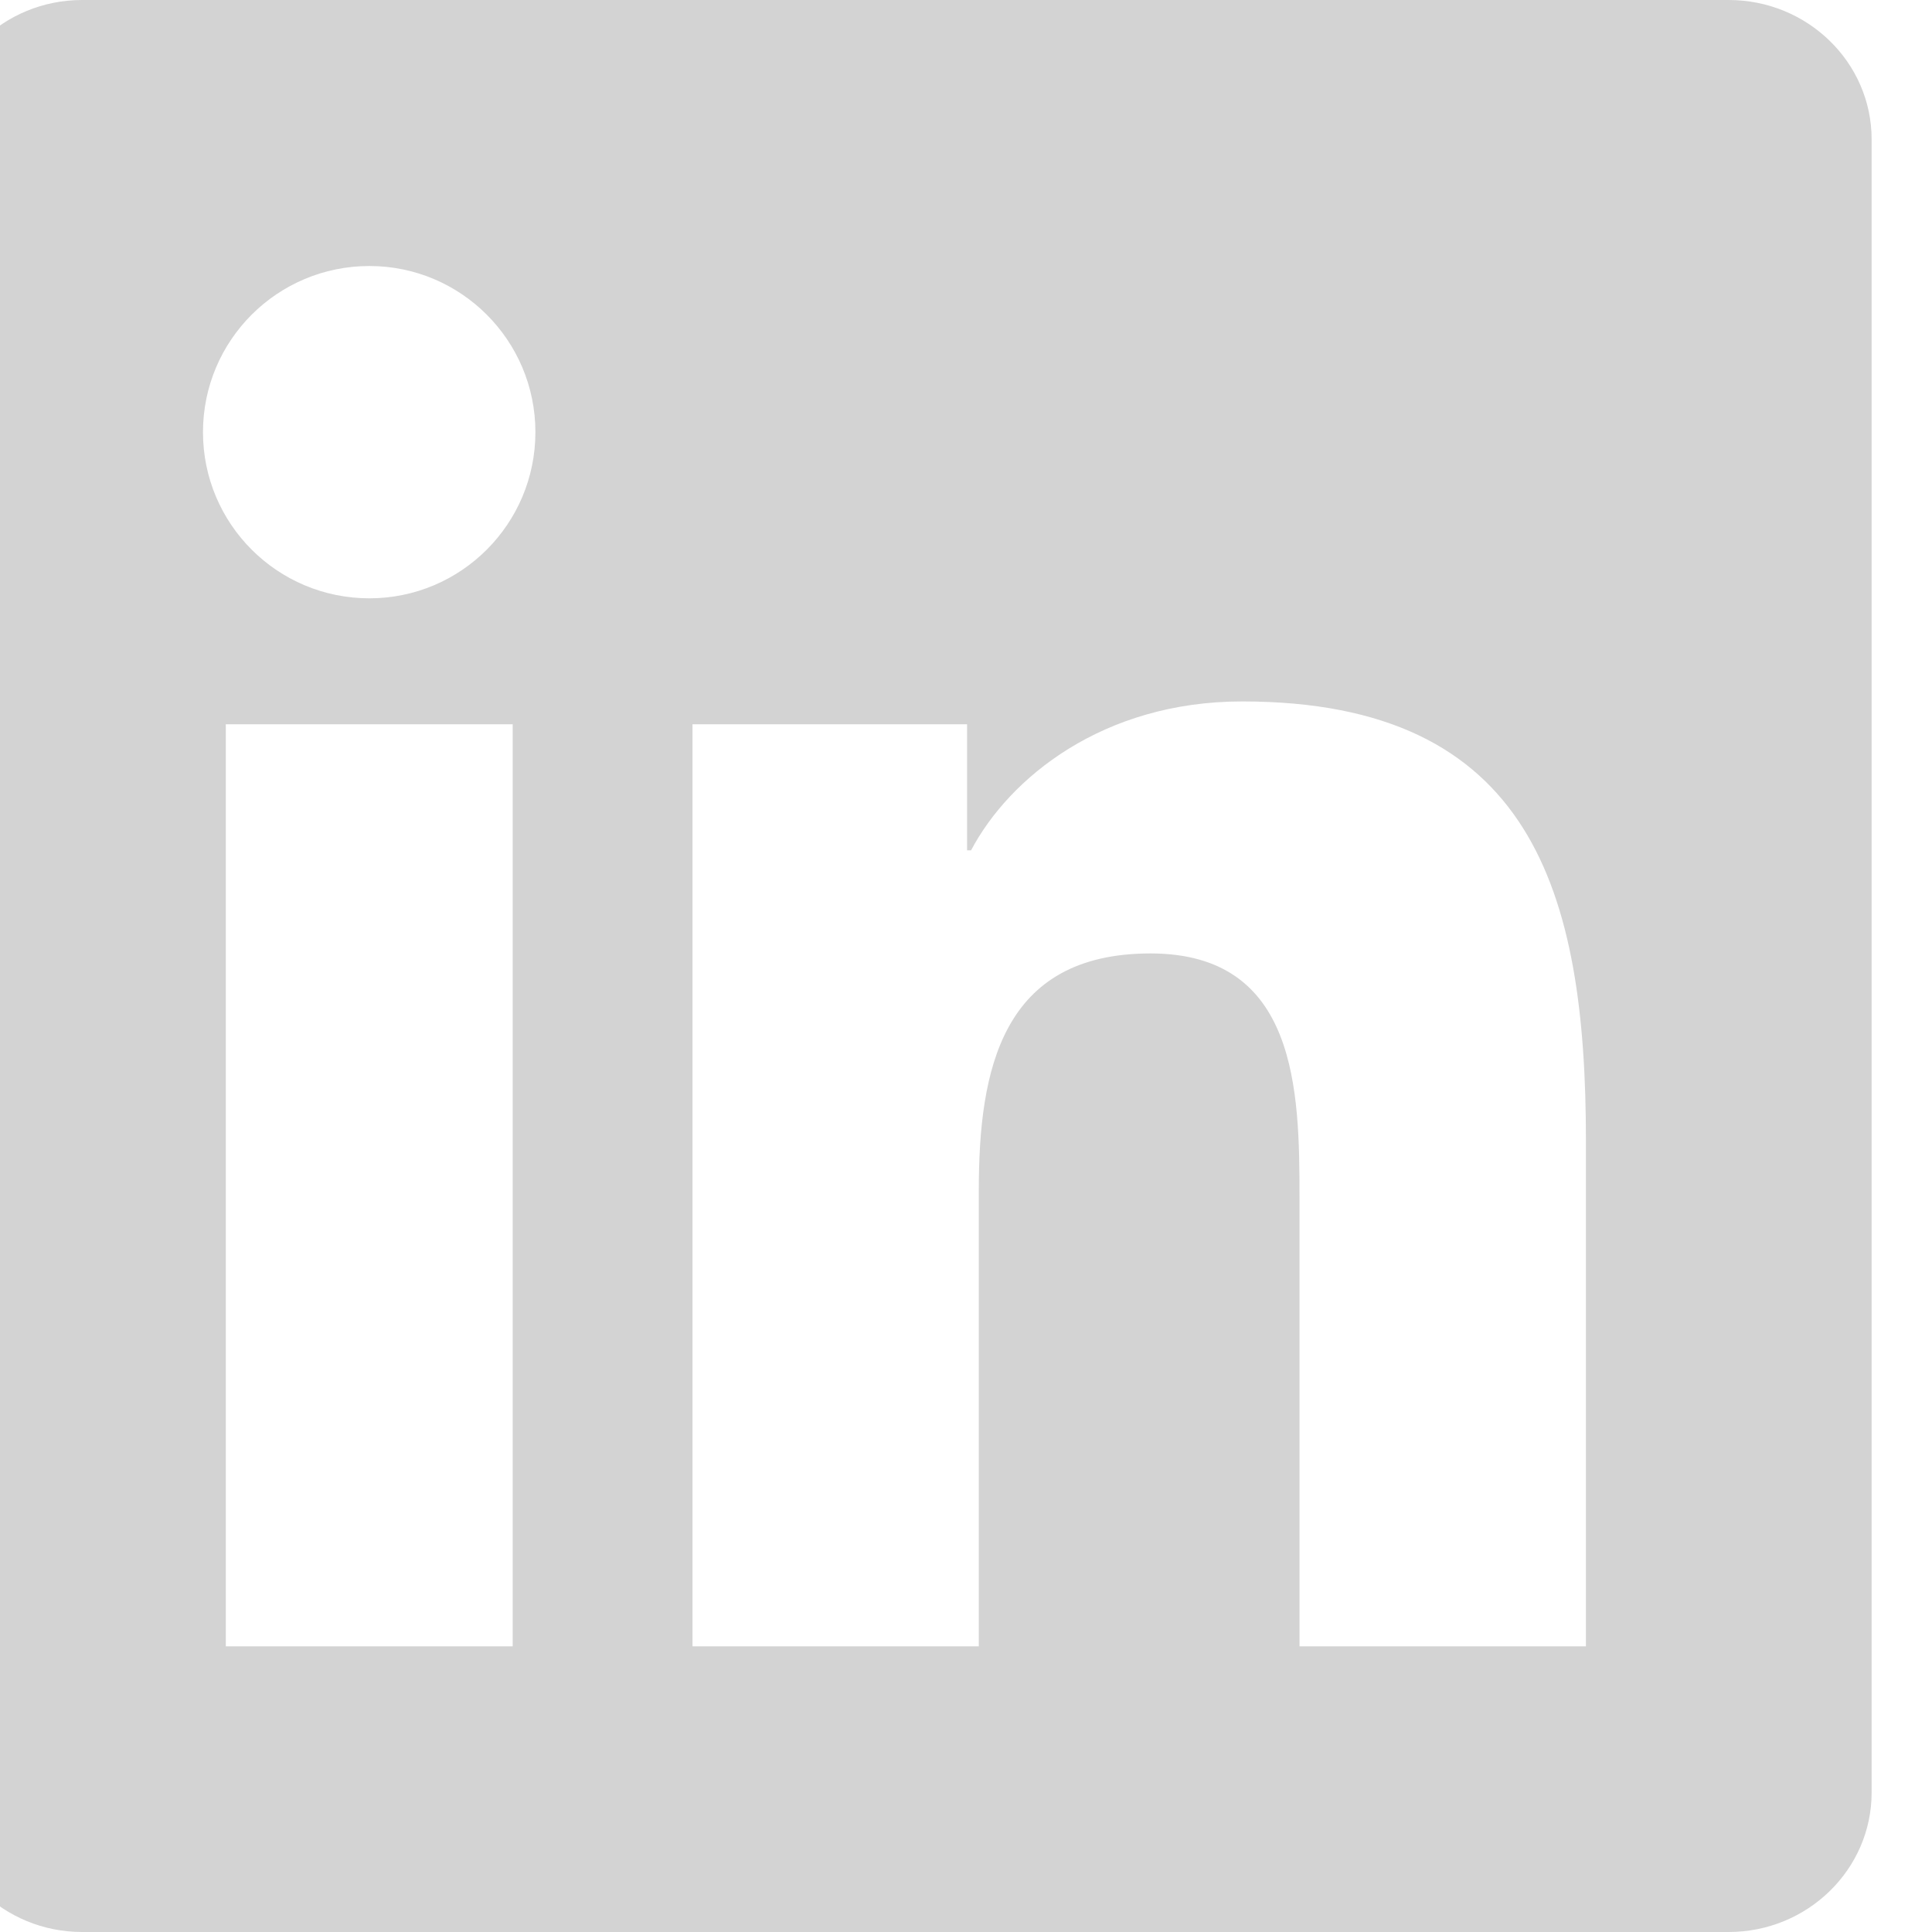 <svg width="16" height="16" viewBox="0 0 16 16" fill="none" xmlns="http://www.w3.org/2000/svg">
<path fill-rule="evenodd" clip-rule="evenodd" d="M13.134 13.634H10.762V9.92C10.762 9.035 10.746 7.896 9.528 7.896C8.294 7.896 8.106 8.861 8.106 9.857V13.634H5.735V5.998H8.009V7.042H8.042C8.359 6.442 9.133 5.809 10.287 5.809C12.691 5.809 13.134 7.389 13.134 9.446V13.634ZM3.059 4.955C2.297 4.955 1.681 4.339 1.681 3.579C1.681 2.819 2.297 2.203 3.059 2.203C3.818 2.203 4.434 2.819 4.434 3.579C4.434 4.339 3.818 4.955 3.059 4.955ZM1.87 13.634H4.246V5.998H1.87V13.634ZM14.316 0H0.68C0.029 0 -0.5 0.516 -0.5 1.154V14.845C-0.5 15.483 0.029 16 0.68 16H14.316C14.968 16 15.5 15.483 15.5 14.845V1.154C15.5 0.516 14.968 0 14.316 0Z" fill="#D3D3D3"/>
</svg>
